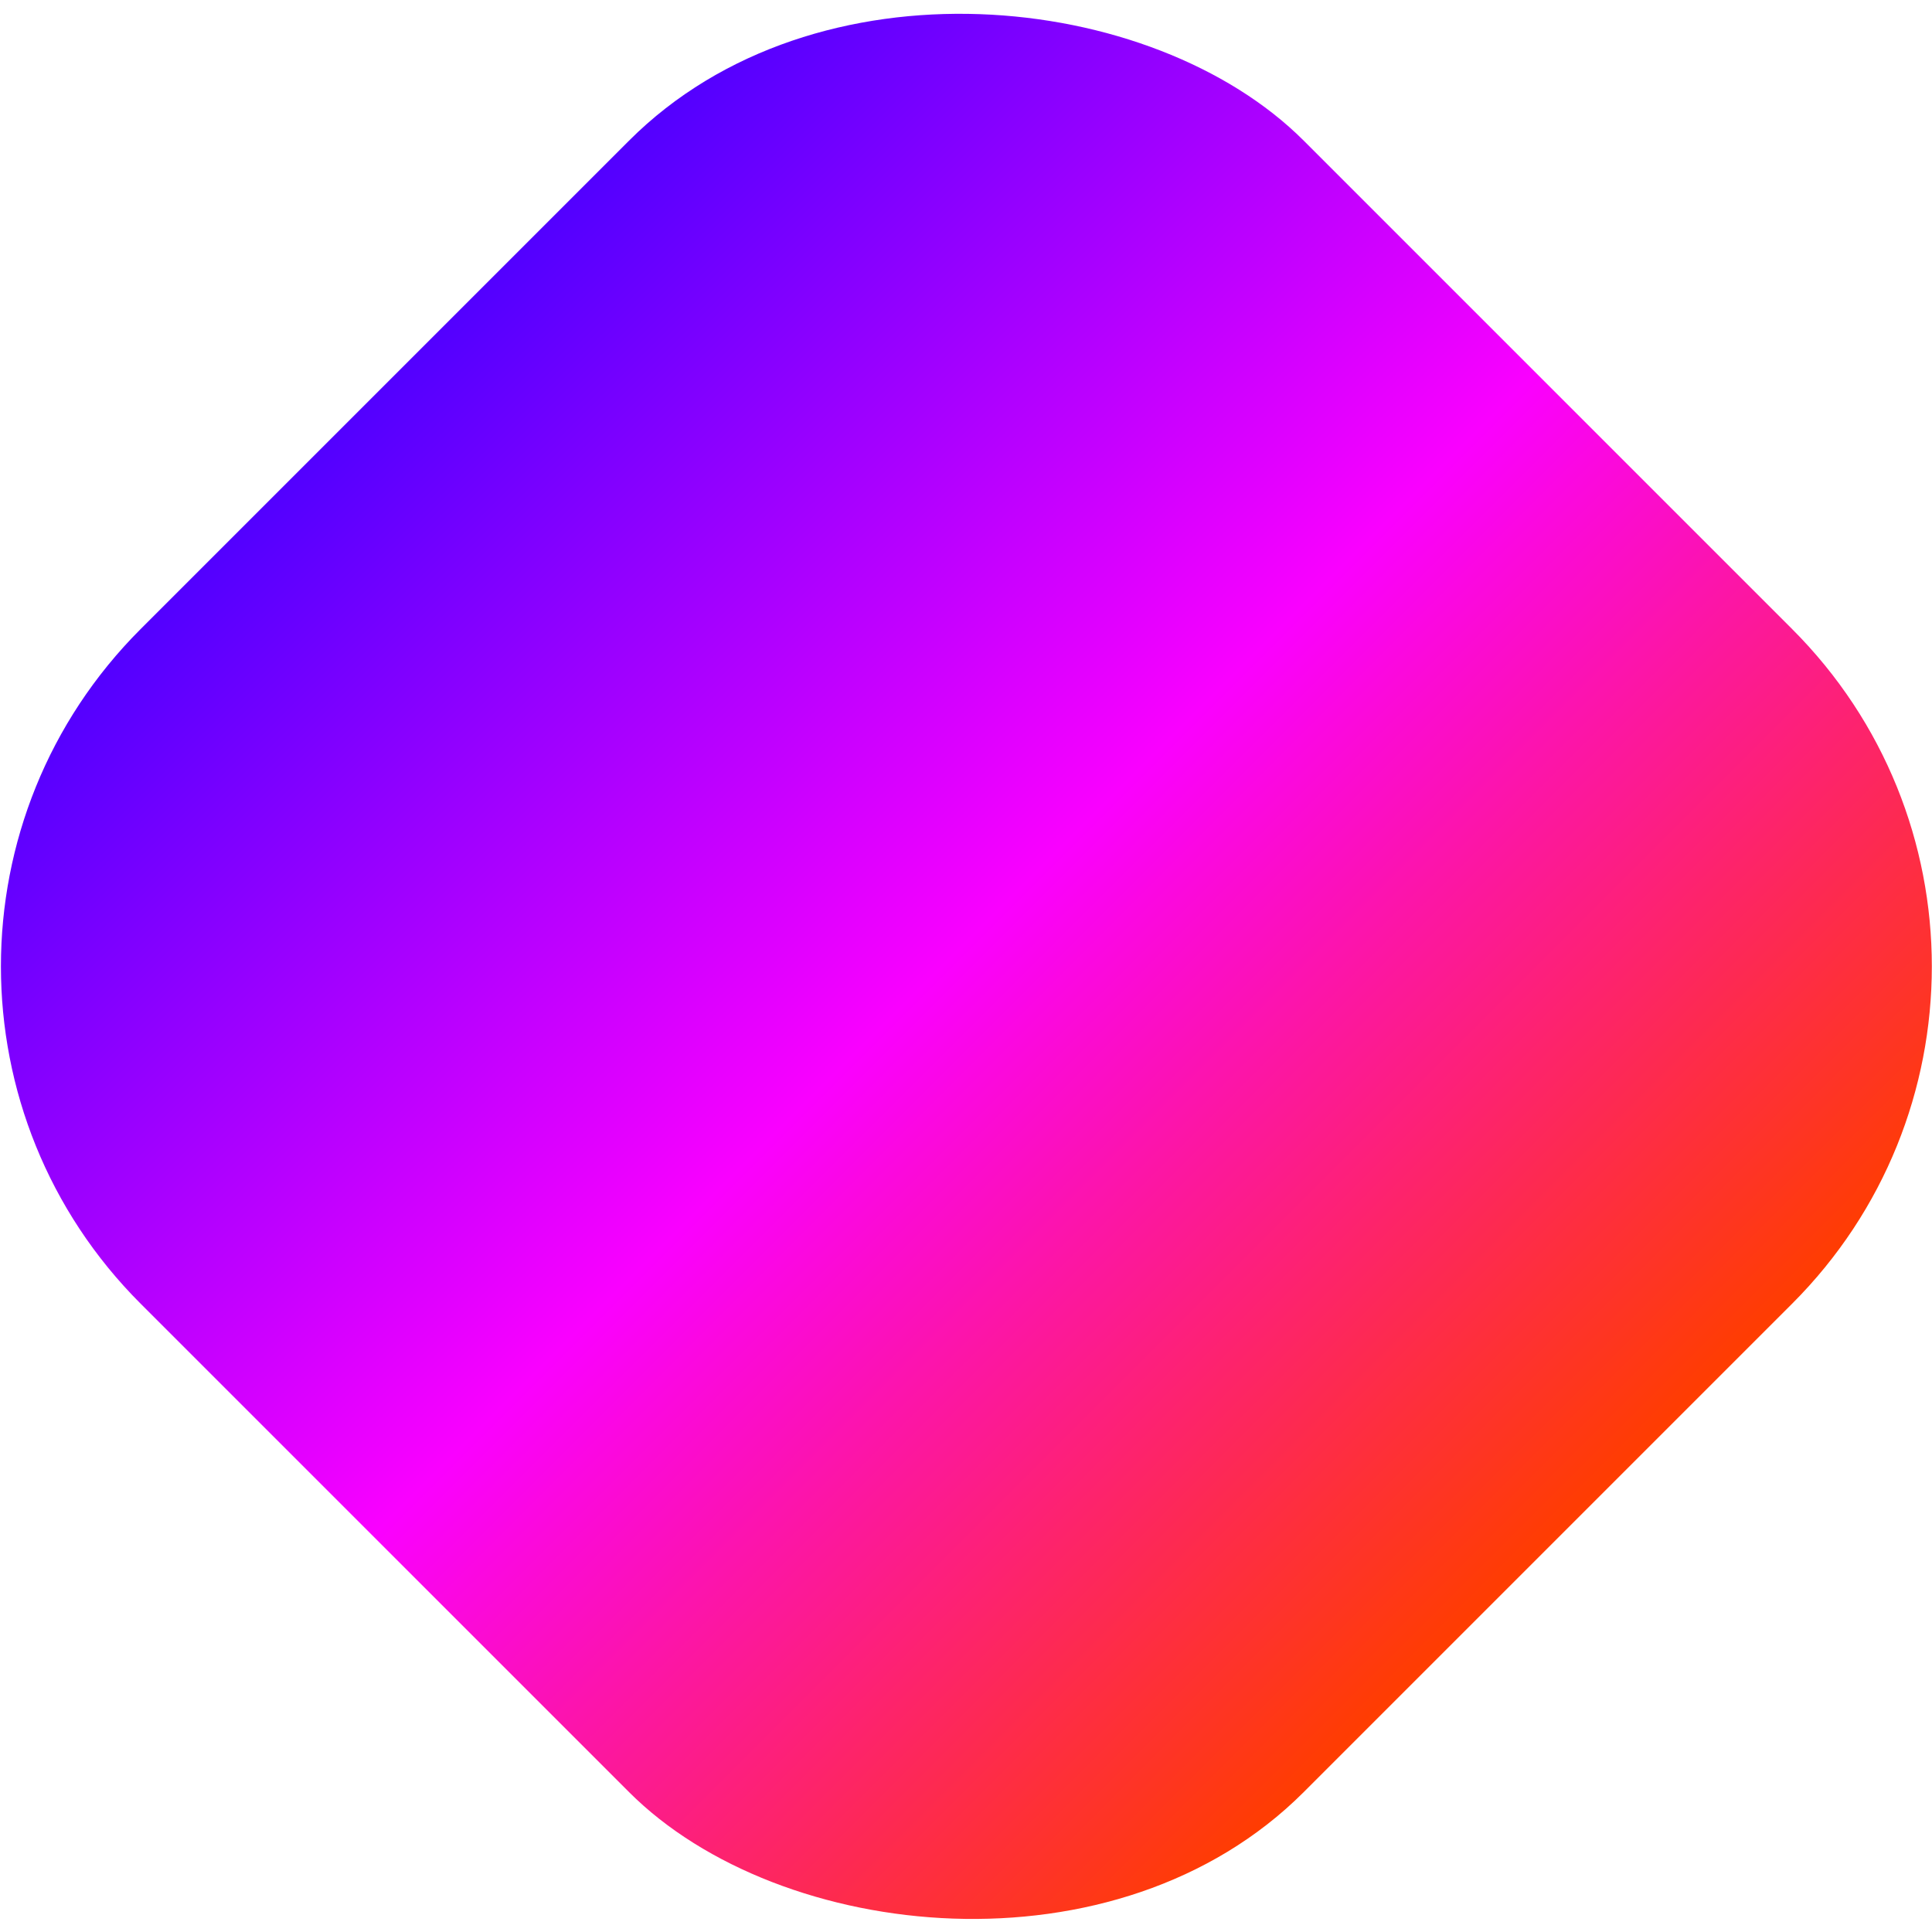 <svg width="1385" height="1385" viewBox="0 0 1385 1385" fill="none" xmlns="http://www.w3.org/2000/svg">
<rect x="-141" y="692.77" width="1179.13" height="1179.13" rx="342" transform="rotate(-45 -141 692.77)" fill="url(#paint0_linear_29_2)"/>
<defs>
<linearGradient id="paint0_linear_29_2" x1="448.564" y1="692.77" x2="448.564" y2="1871.9" gradientUnits="userSpaceOnUse">
<stop stop-color="#5200FF"/>
<stop offset="0.49" stop-color="#FA00FF"/>
<stop offset="1" stop-color="#FF3D00"/>
</linearGradient>
</defs>
</svg>
